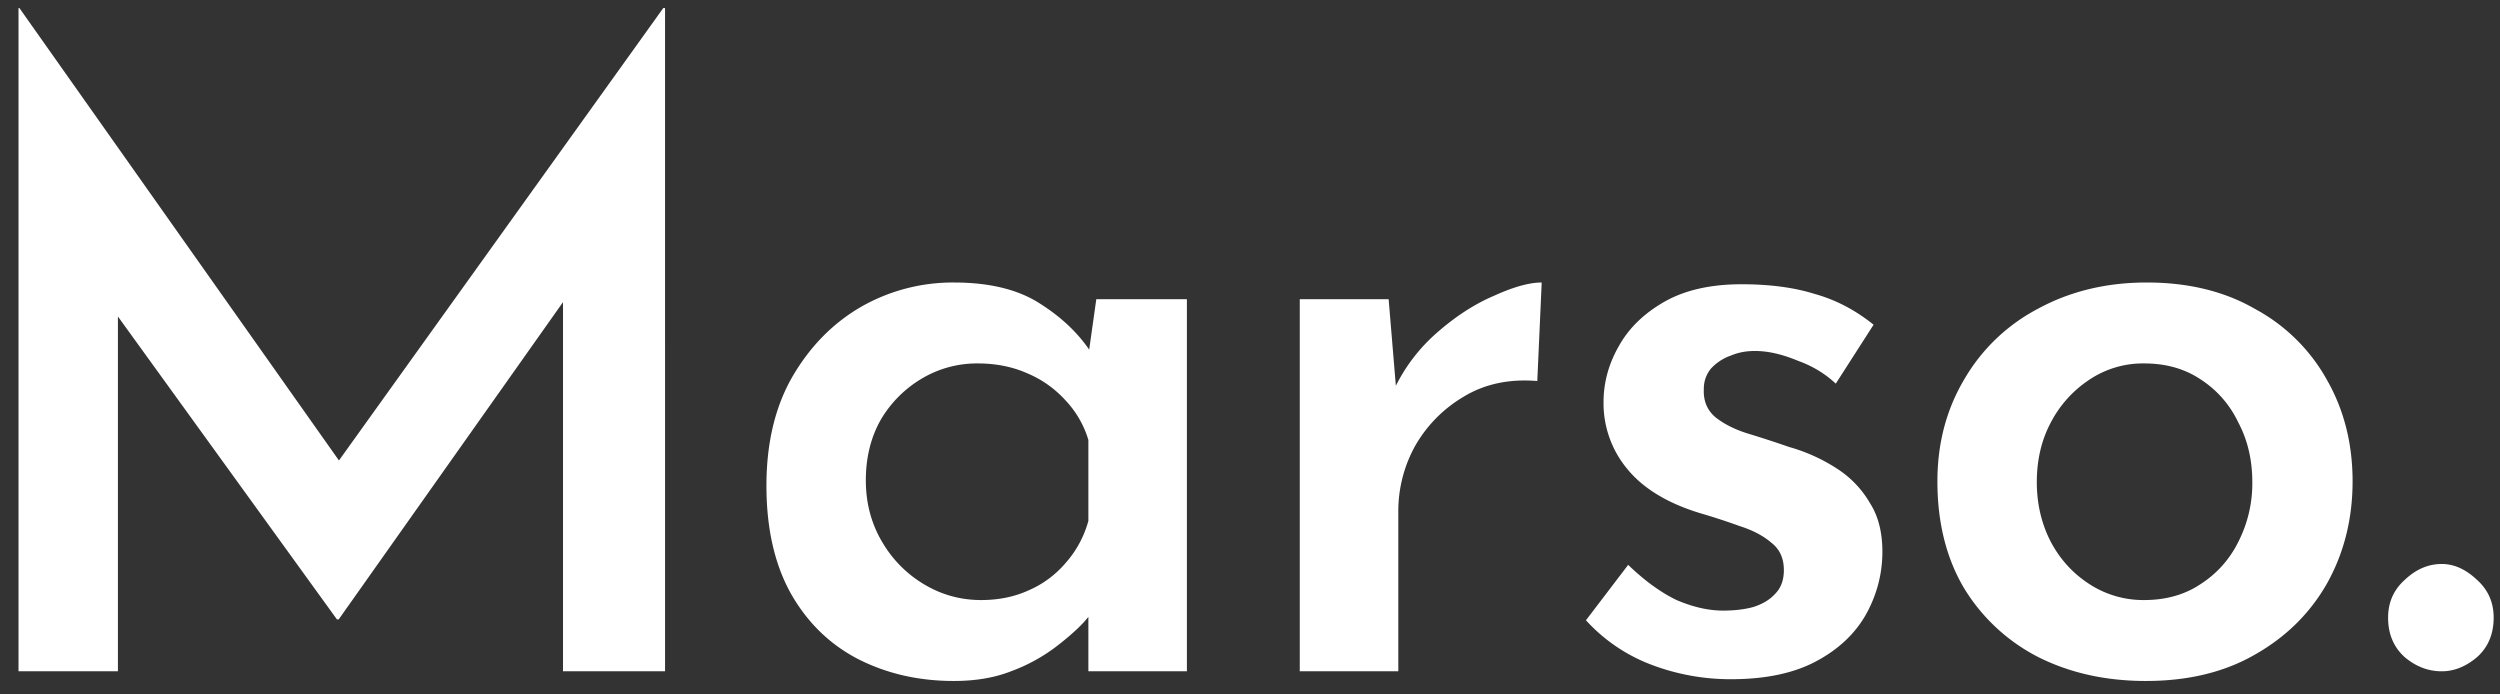 <svg xmlns="http://www.w3.org/2000/svg" width="108" height="30" fill="none"><rect width="100%" height="100%" fill="#333333" stroke="none"/><path fill="#fff" d="M.8 29V.348h.038l14.896 21.09-1.9-.418L28.654.348h.076V29h-4.408V10.342l.304 2.28-9.994 14.136h-.076L4.334 12.622l.76-2.09V29H.8zm40.404.418c-1.52 0-2.901-.317-4.142-.95-1.216-.633-2.179-1.57-2.888-2.812-.71-1.267-1.064-2.825-1.064-4.674 0-1.824.367-3.382 1.102-4.674.76-1.317 1.748-2.33 2.964-3.04a7.983 7.983 0 0 1 4.028-1.064c1.545 0 2.786.304 3.724.912.962.608 1.71 1.33 2.242 2.166l-.228.608.418-2.964h3.914V29h-4.256v-3.914l.418 1.026a9.524 9.524 0 0 1-.608.76c-.304.33-.722.697-1.254 1.102a7.51 7.51 0 0 1-1.9 1.026c-.71.279-1.533.418-2.47.418zm1.178-3.496c.76 0 1.444-.14 2.052-.418a4.375 4.375 0 0 0 1.596-1.178 4.551 4.551 0 0 0 .988-1.824v-3.496a4.277 4.277 0 0 0-.988-1.71 4.657 4.657 0 0 0-1.672-1.178c-.634-.279-1.343-.418-2.128-.418a4.65 4.65 0 0 0-2.394.646 5.026 5.026 0 0 0-1.786 1.786c-.431.76-.646 1.634-.646 2.622 0 .963.228 1.837.684 2.622a5.143 5.143 0 0 0 1.824 1.862c.76.456 1.583.684 2.47.684zm17.607-12.996.38 4.56-.152-.646a7.485 7.485 0 0 1 1.862-2.47c.81-.71 1.634-1.241 2.47-1.596.836-.38 1.52-.57 2.052-.57l-.19 4.256c-1.216-.101-2.28.127-3.192.684a5.804 5.804 0 0 0-2.09 2.128 5.81 5.81 0 0 0-.722 2.812V29H56.15V12.926h3.838zm14.794 16.416a9.616 9.616 0 0 1-3.496-.646 7.336 7.336 0 0 1-2.774-1.9l1.824-2.394c.71.684 1.406 1.19 2.09 1.52.71.304 1.38.456 2.014.456.482 0 .912-.05 1.292-.152.406-.127.722-.317.95-.57.254-.253.38-.595.38-1.026 0-.507-.177-.9-.532-1.178-.354-.304-.81-.545-1.368-.722a28.286 28.286 0 0 0-1.748-.57c-1.393-.43-2.432-1.064-3.116-1.9a4.43 4.43 0 0 1-1.026-2.888c0-.836.216-1.634.646-2.394.43-.785 1.09-1.431 1.976-1.938.887-.507 2.002-.76 3.344-.76 1.216 0 2.268.14 3.154.418.912.253 1.76.697 2.546 1.33l-1.634 2.546c-.456-.43-1-.76-1.634-.988-.608-.253-1.165-.393-1.672-.418-.456-.025-.861.038-1.216.19a2.102 2.102 0 0 0-.874.57 1.36 1.36 0 0 0-.304.874c-.025.507.14.912.494 1.216.38.304.862.545 1.444.722.583.177 1.166.367 1.748.57a7.521 7.521 0 0 1 2.09.95 4.35 4.35 0 0 1 1.406 1.482c.355.557.532 1.254.532 2.09 0 .963-.24 1.875-.722 2.736-.481.836-1.203 1.507-2.166 2.014-.962.507-2.178.76-3.648.76zm8.913-8.55c0-1.621.38-3.078 1.14-4.37a7.947 7.947 0 0 1 3.192-3.078c1.393-.76 2.964-1.14 4.712-1.14 1.798 0 3.356.38 4.674 1.14a7.758 7.758 0 0 1 3.116 3.078c.734 1.292 1.102 2.749 1.102 4.37s-.368 3.09-1.102 4.408c-.735 1.292-1.774 2.318-3.116 3.078-1.318.76-2.888 1.14-4.712 1.14-1.723 0-3.268-.342-4.636-1.026a8.025 8.025 0 0 1-3.23-3.002c-.76-1.292-1.14-2.825-1.14-4.598zm4.294.038c0 .937.202 1.799.608 2.584.405.76.962 1.368 1.672 1.824a4.265 4.265 0 0 0 2.356.684c.937 0 1.748-.228 2.432-.684a4.545 4.545 0 0 0 1.634-1.824 5.55 5.55 0 0 0 .608-2.584c0-.963-.203-1.824-.608-2.584a4.489 4.489 0 0 0-1.634-1.862c-.684-.456-1.495-.684-2.432-.684a4.16 4.16 0 0 0-2.394.722 4.947 4.947 0 0 0-1.634 1.824c-.406.76-.608 1.621-.608 2.584zm15.176 5.852c0-.659.24-1.203.722-1.634.481-.456 1.013-.684 1.596-.684.532 0 1.038.228 1.52.684.481.43.722.975.722 1.634 0 .71-.241 1.28-.722 1.71-.482.405-.988.608-1.52.608-.583 0-1.115-.203-1.596-.608-.482-.43-.722-1-.722-1.71z"/></svg>